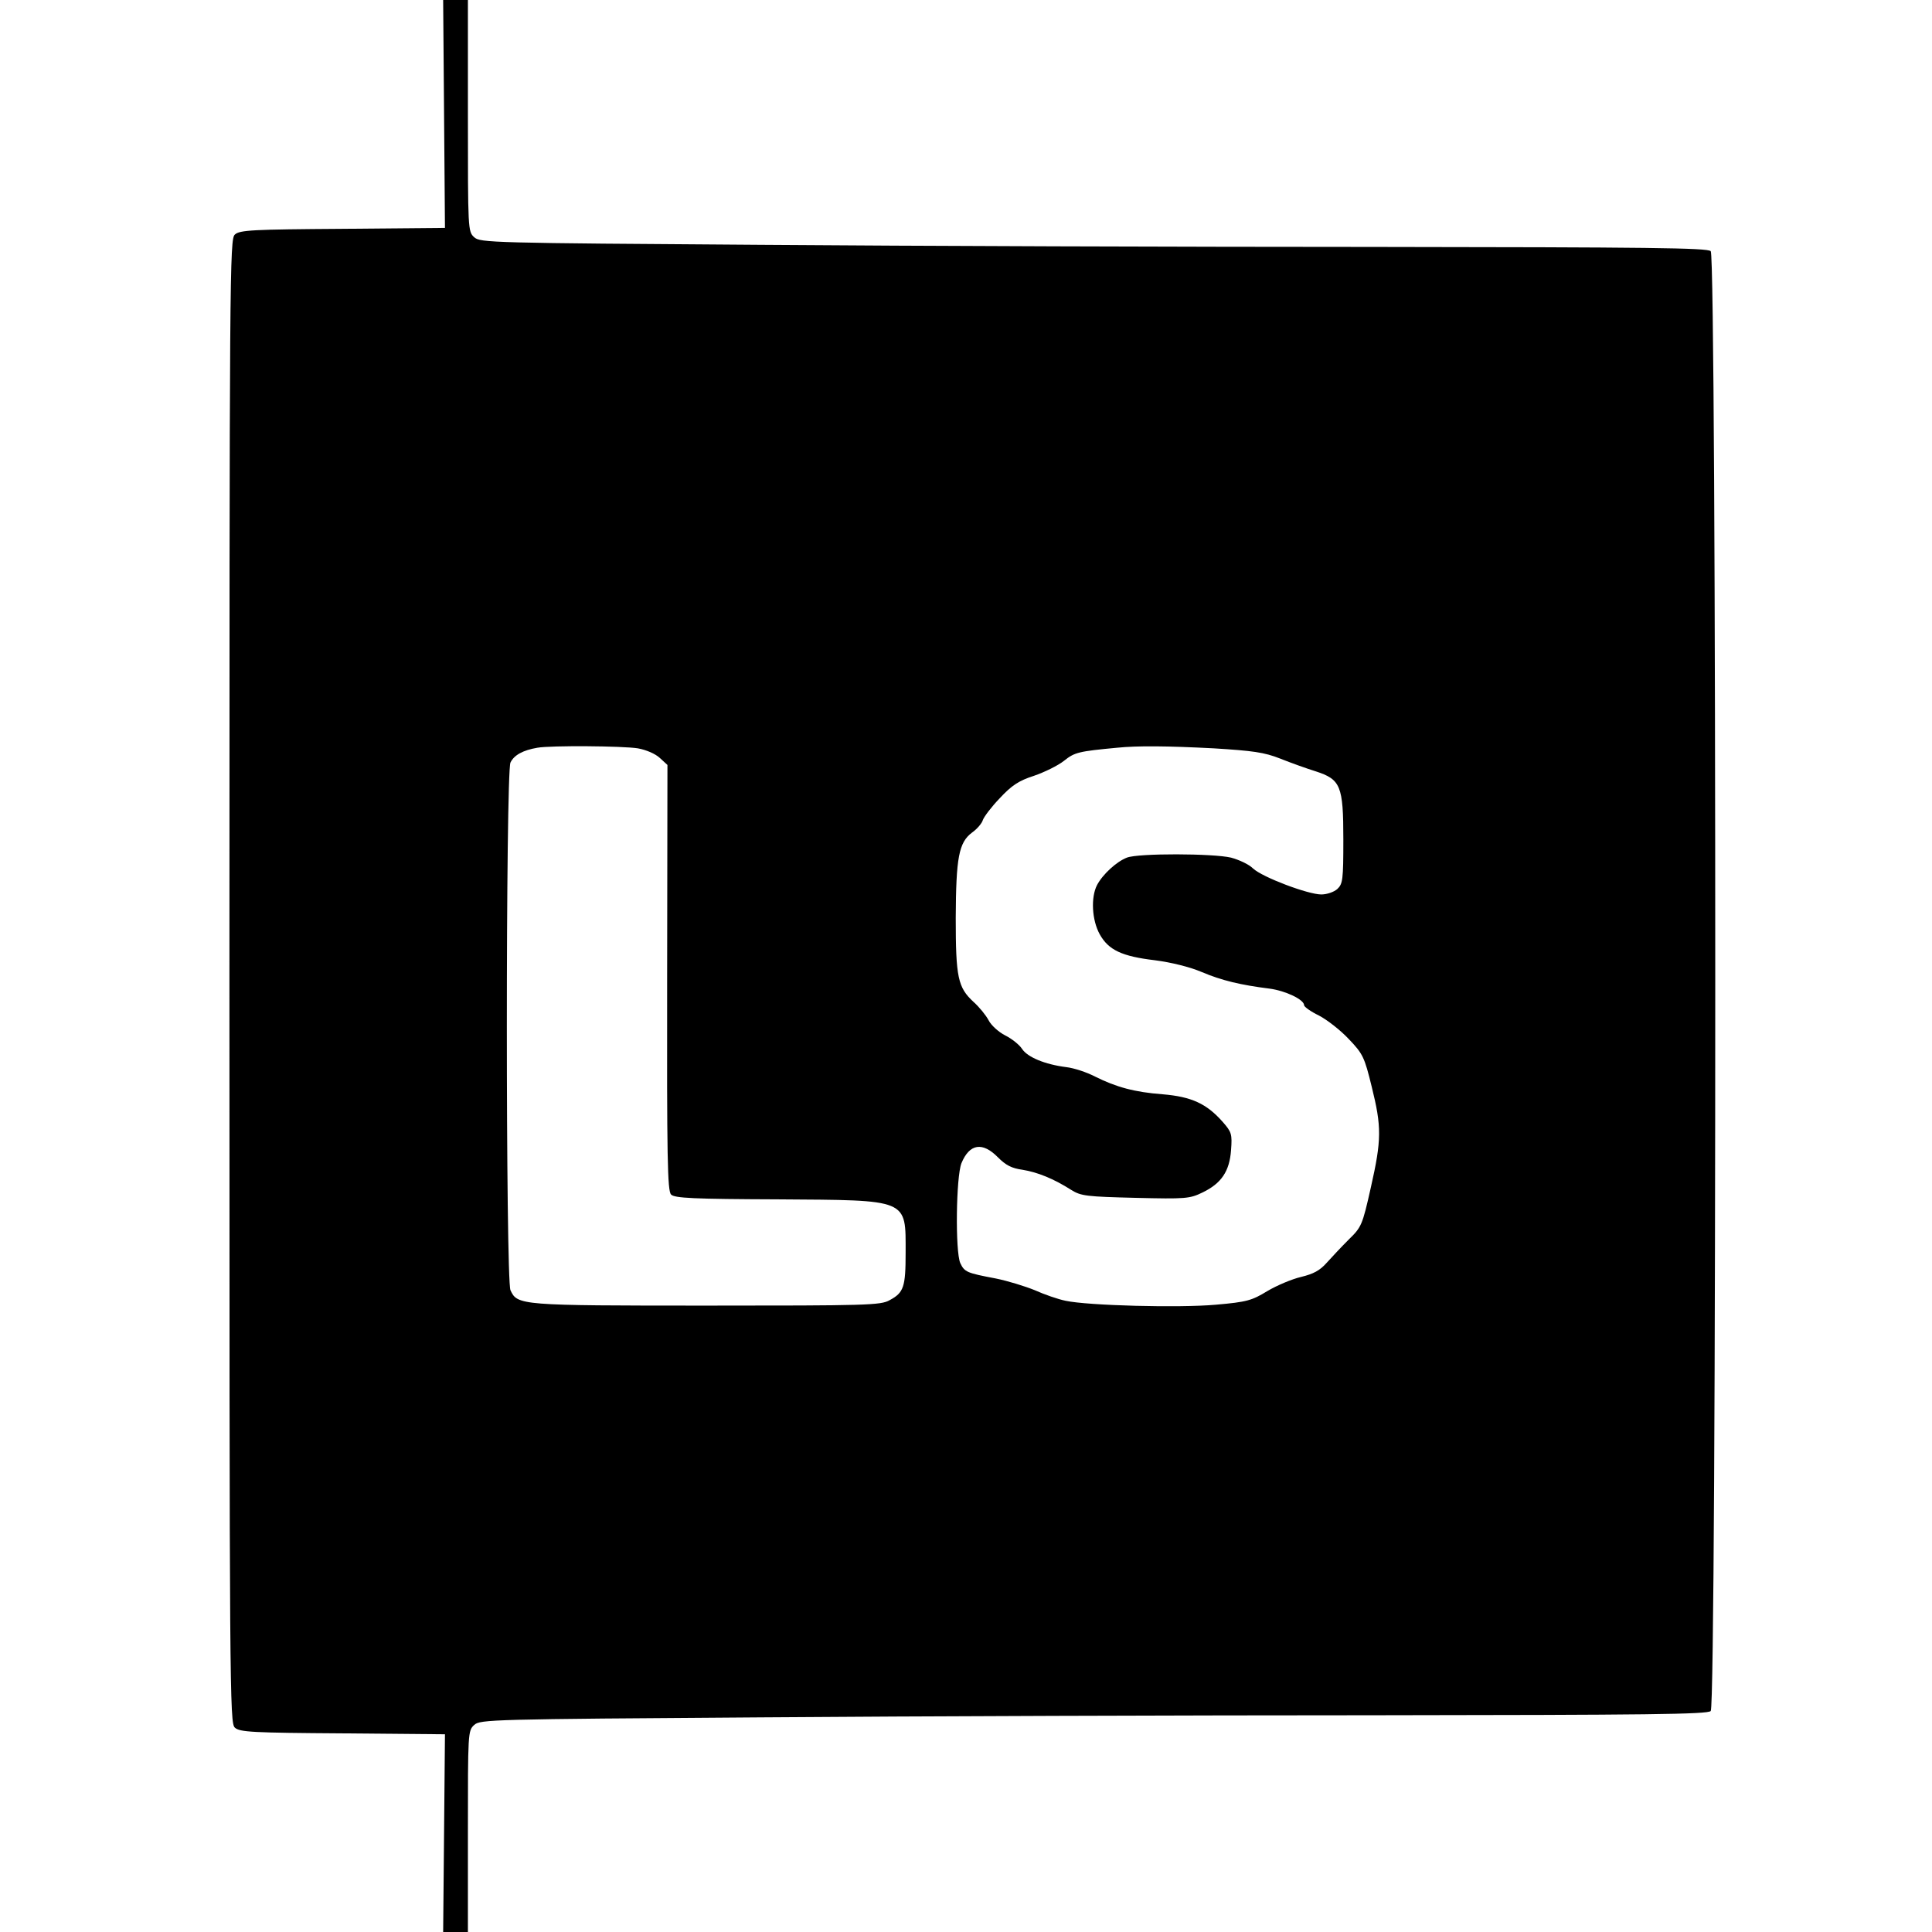 <?xml version="1.0" standalone="no"?>
<!DOCTYPE svg PUBLIC "-//W3C//DTD SVG 20010904//EN"
 "http://www.w3.org/TR/2001/REC-SVG-20010904/DTD/svg10.dtd">
<svg version="1.0" xmlns="http://www.w3.org/2000/svg"
 width="640pt" height="640pt" viewBox="0 0 640 640"
 preserveAspectRatio="xMidYMid meet">
<g transform="translate(0,640) scale(0.1,-0.1)"
fill="#000000" stroke="none">
<path d="M1471 6023 l3 -378 -339 -3 c-298 -2 -341 -4 -357 -19 -17 -15 -18
-113 -18 -2473 0 -2360 1 -2458 18 -2473 16 -15 59 -17 357 -19 l339 -3 -3
-327 -3 -328 41 0 41 0 0 333 c0 327 0 334 21 353 20 18 55 19 948 25 509 4
1423 7 2030 7 913 1 1107 3 1118 14 20 21 20 4815 0 4836 -11 11 -205 13
-1118 14 -607 0 -1521 3 -2030 7 -893 6 -928 7 -948 25 -21 19 -21 25 -21 403
l0 383 -41 0 -41 0 3 -377z m642 -2102 c28 -5 58 -18 73 -32 l25 -23 -1 -704
c-1 -598 1 -707 13 -719 11 -12 75 -15 353 -16 437 -3 424 3 424 -177 0 -113
-6 -132 -53 -157 -29 -17 -77 -18 -607 -18 -618 0 -626 1 -649 51 -16 35 -16
1713 0 1748 12 25 42 41 89 49 45 8 284 6 333 -2z m1908 0 c129 -8 167 -13
220 -34 35 -14 88 -33 117 -42 83 -27 92 -47 92 -226 0 -134 -2 -147 -20 -164
-11 -10 -35 -18 -53 -18 -44 0 -195 57 -226 86 -14 14 -47 29 -73 36 -59 14
-307 15 -345 0 -34 -13 -80 -55 -99 -91 -21 -41 -17 -116 9 -163 29 -52 73
-73 183 -86 54 -7 115 -22 155 -39 66 -28 129 -43 225 -55 52 -7 114 -36 114
-55 0 -5 22 -21 49 -34 27 -14 72 -49 99 -78 47 -49 52 -60 76 -158 33 -133
33 -175 -3 -334 -28 -125 -31 -131 -73 -172 -23 -23 -56 -58 -73 -77 -23 -26
-44 -37 -85 -47 -30 -7 -80 -28 -112 -47 -51 -31 -67 -36 -170 -45 -122 -11
-424 -3 -498 13 -25 5 -71 21 -102 35 -32 13 -90 31 -130 39 -95 18 -103 21
-117 51 -17 39 -14 286 4 331 27 65 70 71 121 19 26 -26 45 -36 81 -41 50 -8
104 -30 162 -67 32 -20 51 -22 212 -26 167 -4 180 -3 223 18 62 30 89 70 94
140 4 53 2 60 -28 94 -53 60 -103 83 -198 91 -94 7 -155 24 -225 59 -27 14
-69 28 -95 31 -71 9 -128 33 -146 60 -9 14 -34 34 -56 45 -22 11 -47 34 -55
50 -9 17 -31 44 -50 61 -52 48 -59 81 -59 279 1 199 10 249 54 282 17 12 33
31 36 42 4 11 29 44 56 72 39 42 63 58 113 74 35 12 80 34 100 50 35 28 48 31
175 43 68 7 167 6 321 -2z"/>
</g>
</svg>
